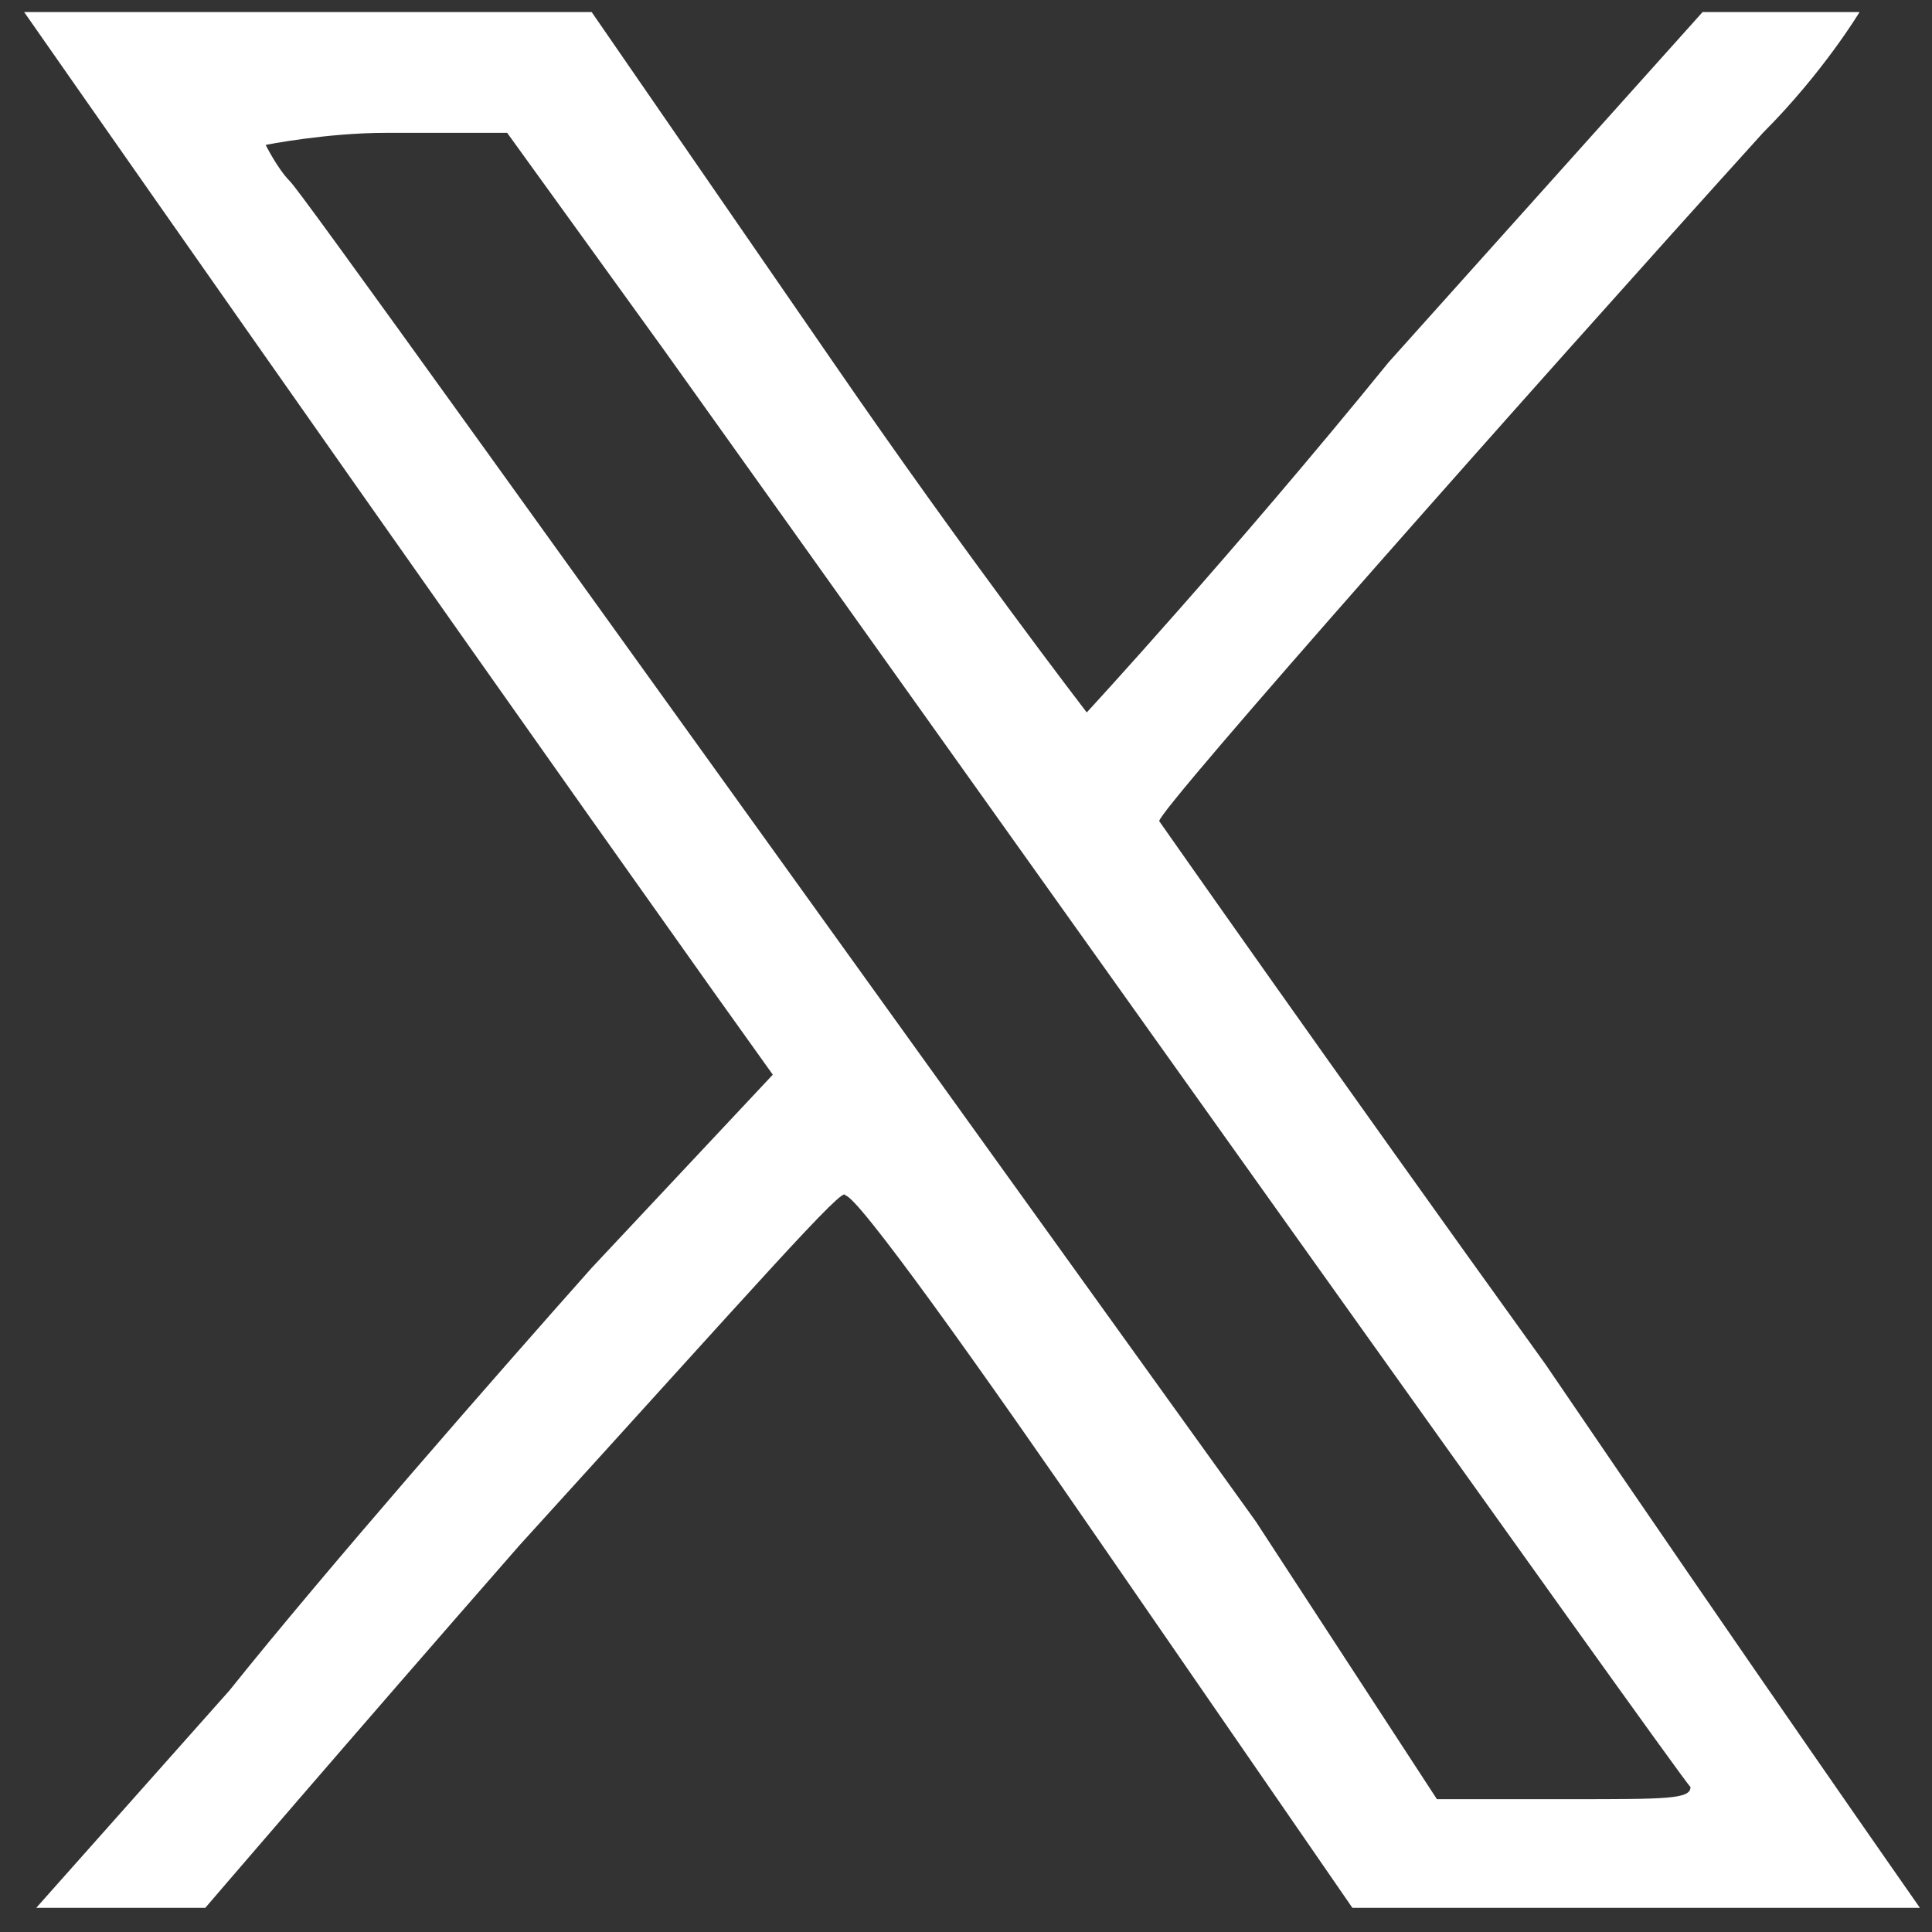 <svg version="1.2" xmlns="http://www.w3.org/2000/svg" viewBox="0 0 16 16" width="16" height="16">
	<rect x="0" y="0" width="16" height="16" fill="#333333" stroke="none"/>
	<title>twitter_x-svg</title>
	<style>
		.s0 { fill: #ffffff } 
	</style>
	<path id="Layer" fill-rule="evenodd" class="s0" d="m2.6 0.1h2.3l2 2.9c1.1 1.6 2.1 2.9 2.1 2.9 0 0 1.2-1.3 2.5-2.9l2.6-2.9h0.6c0.4 0 0.7 0 0.7 0 0 0-0.3 0.5-0.8 1-1.9 2.1-5 5.6-5 5.7 0 0 1.4 2 3.2 4.5 1.7 2.5 3.1 4.5 3.1 4.5 0 0-1 0-2.3 0h-2.4l-2-2.9c-1.1-1.6-2.1-3-2.2-3 0-0.1-0.7 0.7-2.7 2.9-1.4 1.6-2.6 3-2.6 3 0 0-0.4 0-0.7 0h-0.7l1.6-1.8c0.8-1 2.2-2.6 3-3.5l1.5-1.6-0.5-0.7c-2.7-3.8-5.7-8.1-5.7-8.1 0 0 1.1 0 2.4 0zm-0.4 1.1c0 0 0.1 0.2 0.2 0.3 0.1 0.1 1.6 2.2 8 11.1l1.5 2.3h1.1c0.8 0 1 0 1-0.1-0.1-0.1-6-8.4-8.5-11.9l-1.3-1.8h-1c-0.5 0-1 0.1-1 0.1z"/>
</svg>